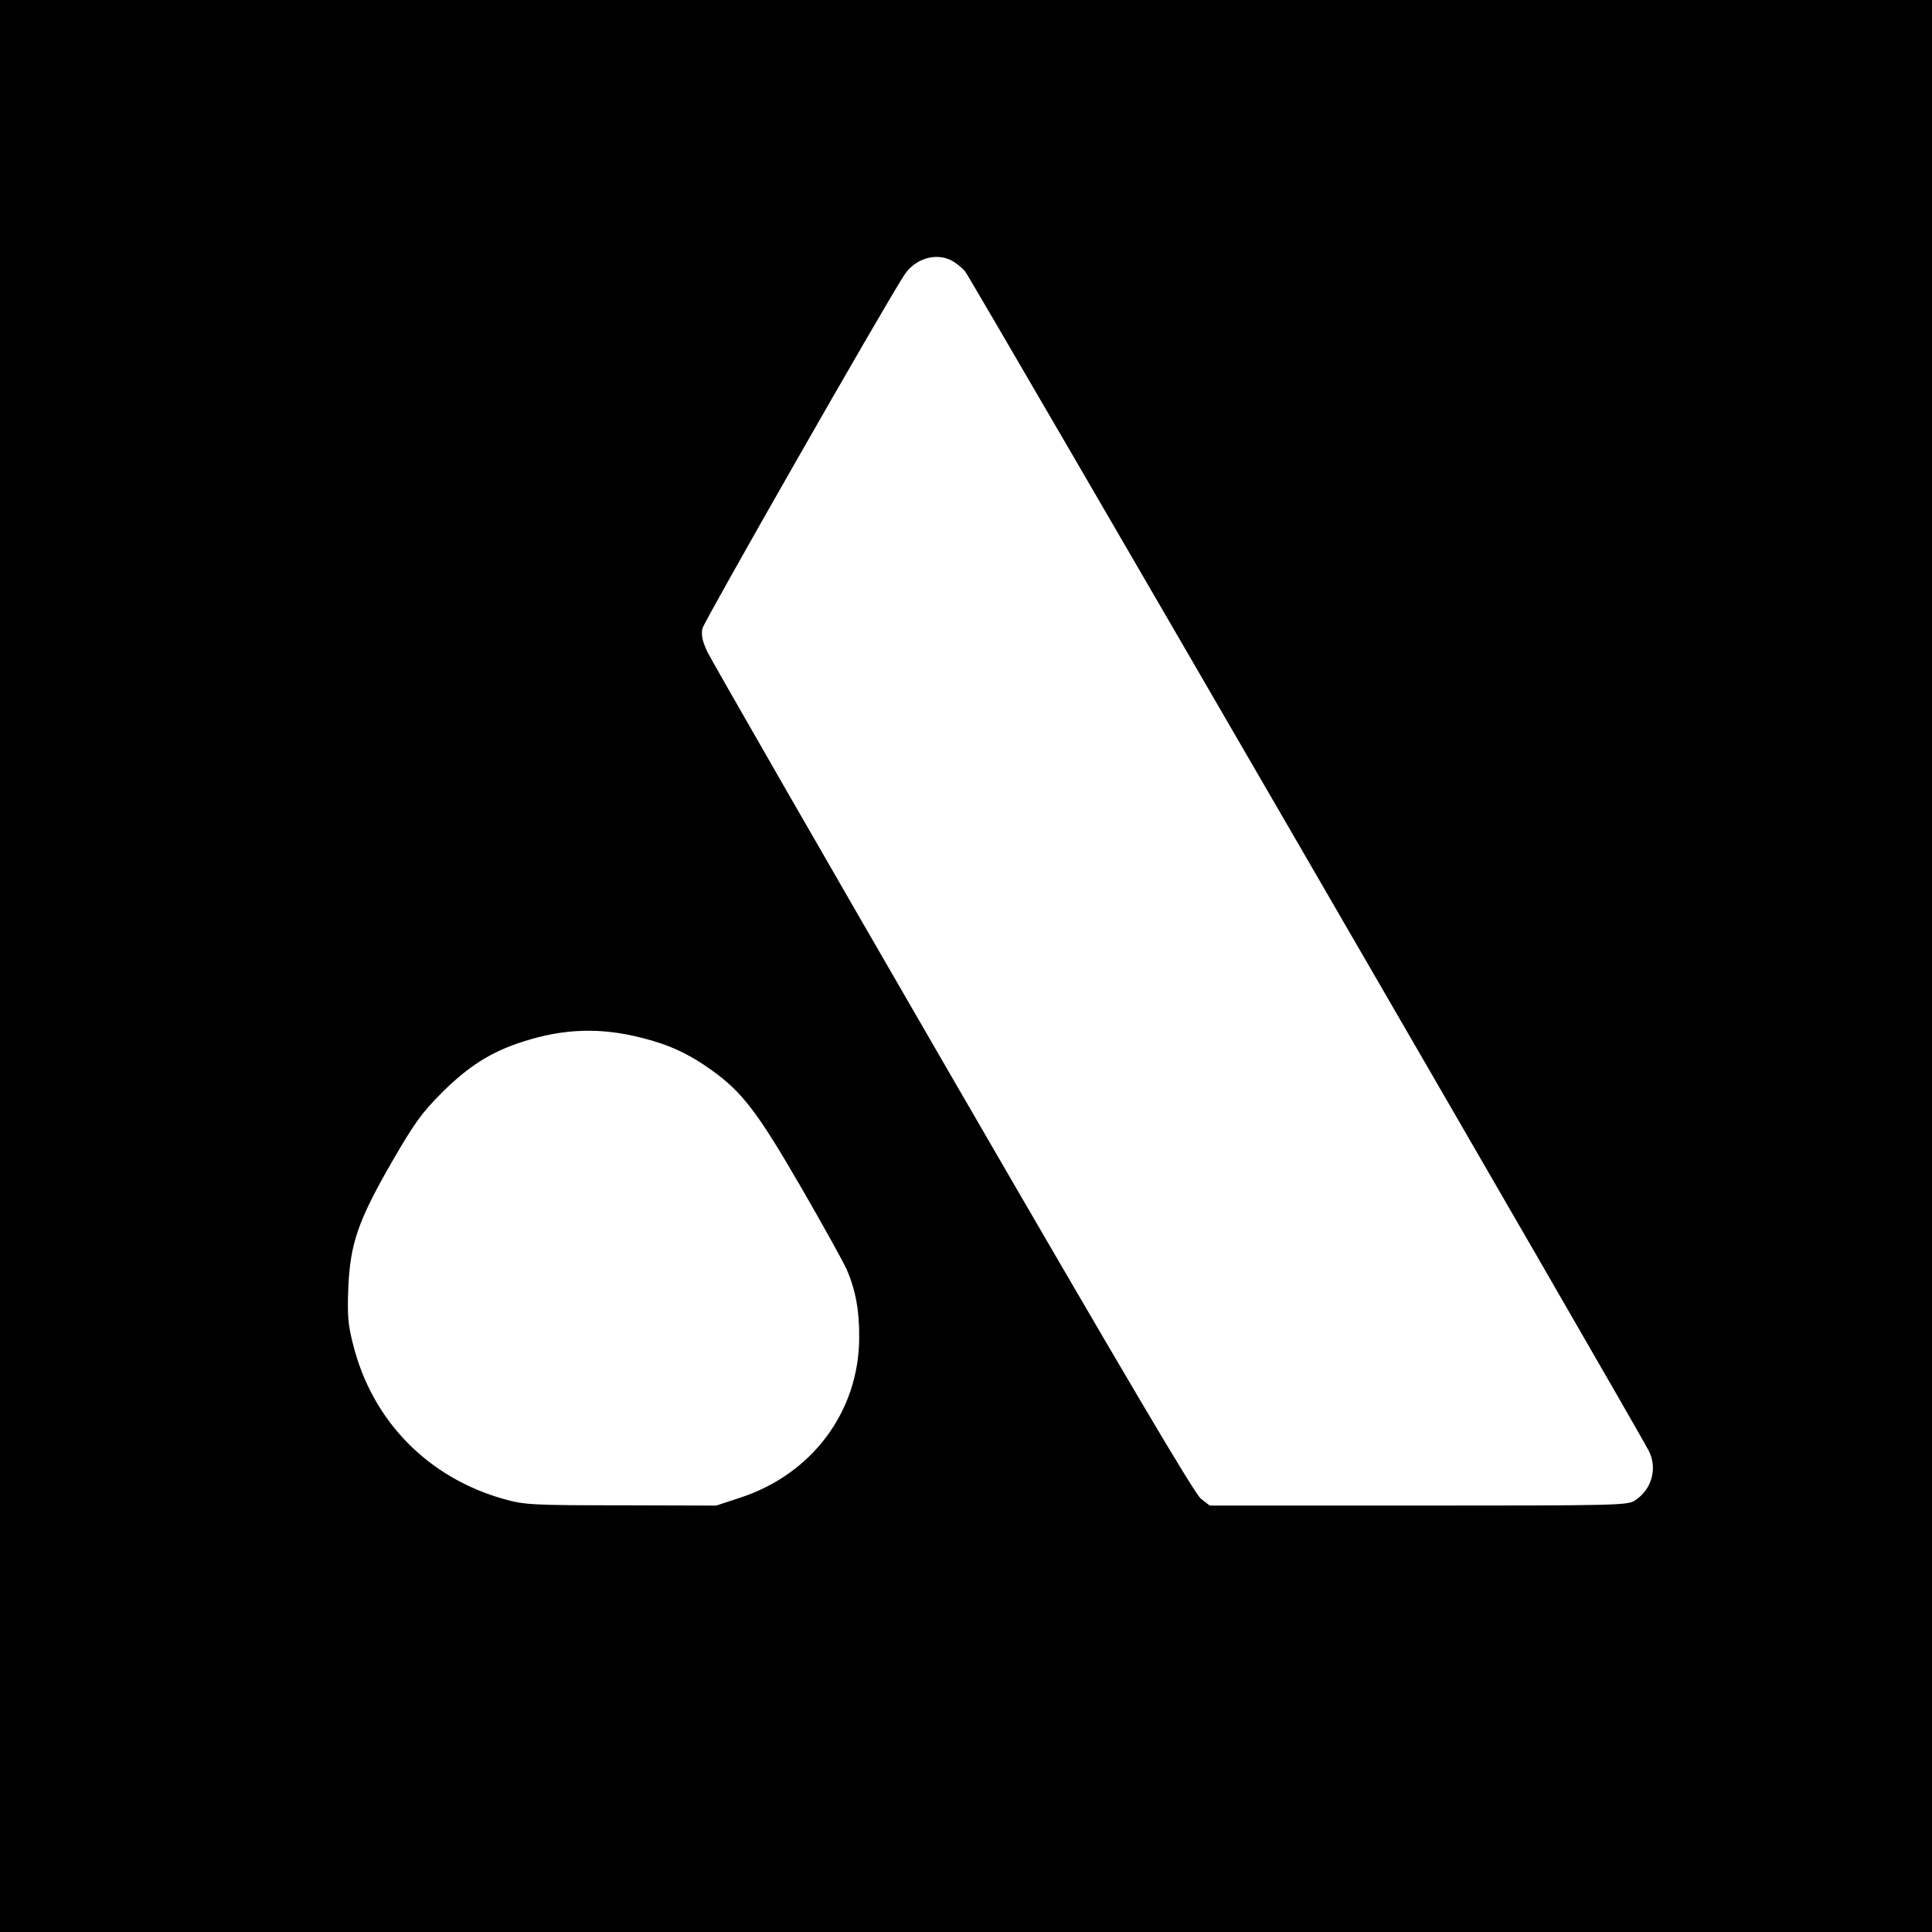<svg version="1" xmlns="http://www.w3.org/2000/svg" width="933.333" height="933.333" viewBox="0 0 700 700"><path d="M0 350v350h700V0H0v350zM344.8 94.4c1.5.8 3.6 2.5 4.8 3.8 1.8 2 243.2 418.4 247.8 427.5 3.2 6.3 1.1 14-5.1 18-2.6 1.7-7.1 1.8-78.3 1.8h-75.7l-3.2-2.5c-2.3-1.8-27.3-44.1-89.8-152-47.6-82.2-87.6-151.9-89-154.8-1.8-3.9-2.3-6-1.8-8.5.6-2.6 65.2-115.8 73.1-128 3.9-6 11.4-8.3 17.2-5.3zm-112 281.7c9.6 2.4 16.9 5.8 24.7 11.4 11.3 8 16.9 15.3 32.7 42.6 8.1 14 15.5 27.4 16.6 29.9 3.3 7.7 4.6 15.1 4.5 25-.2 26.5-17.1 49.1-43 57.6l-8.8 2.9-34.5-.1c-32.2 0-35-.2-42.2-2.2-27.7-7.7-48-28.4-54.9-56.2-1.8-7-2.1-10.4-1.7-20.5.7-15.9 3.5-24.2 15.9-45.7 8-13.8 10.7-17.6 17.9-24.8 9.7-9.7 17.9-14.9 29.5-18.6 14.9-4.8 28.3-5.2 43.3-1.3z"/></svg>